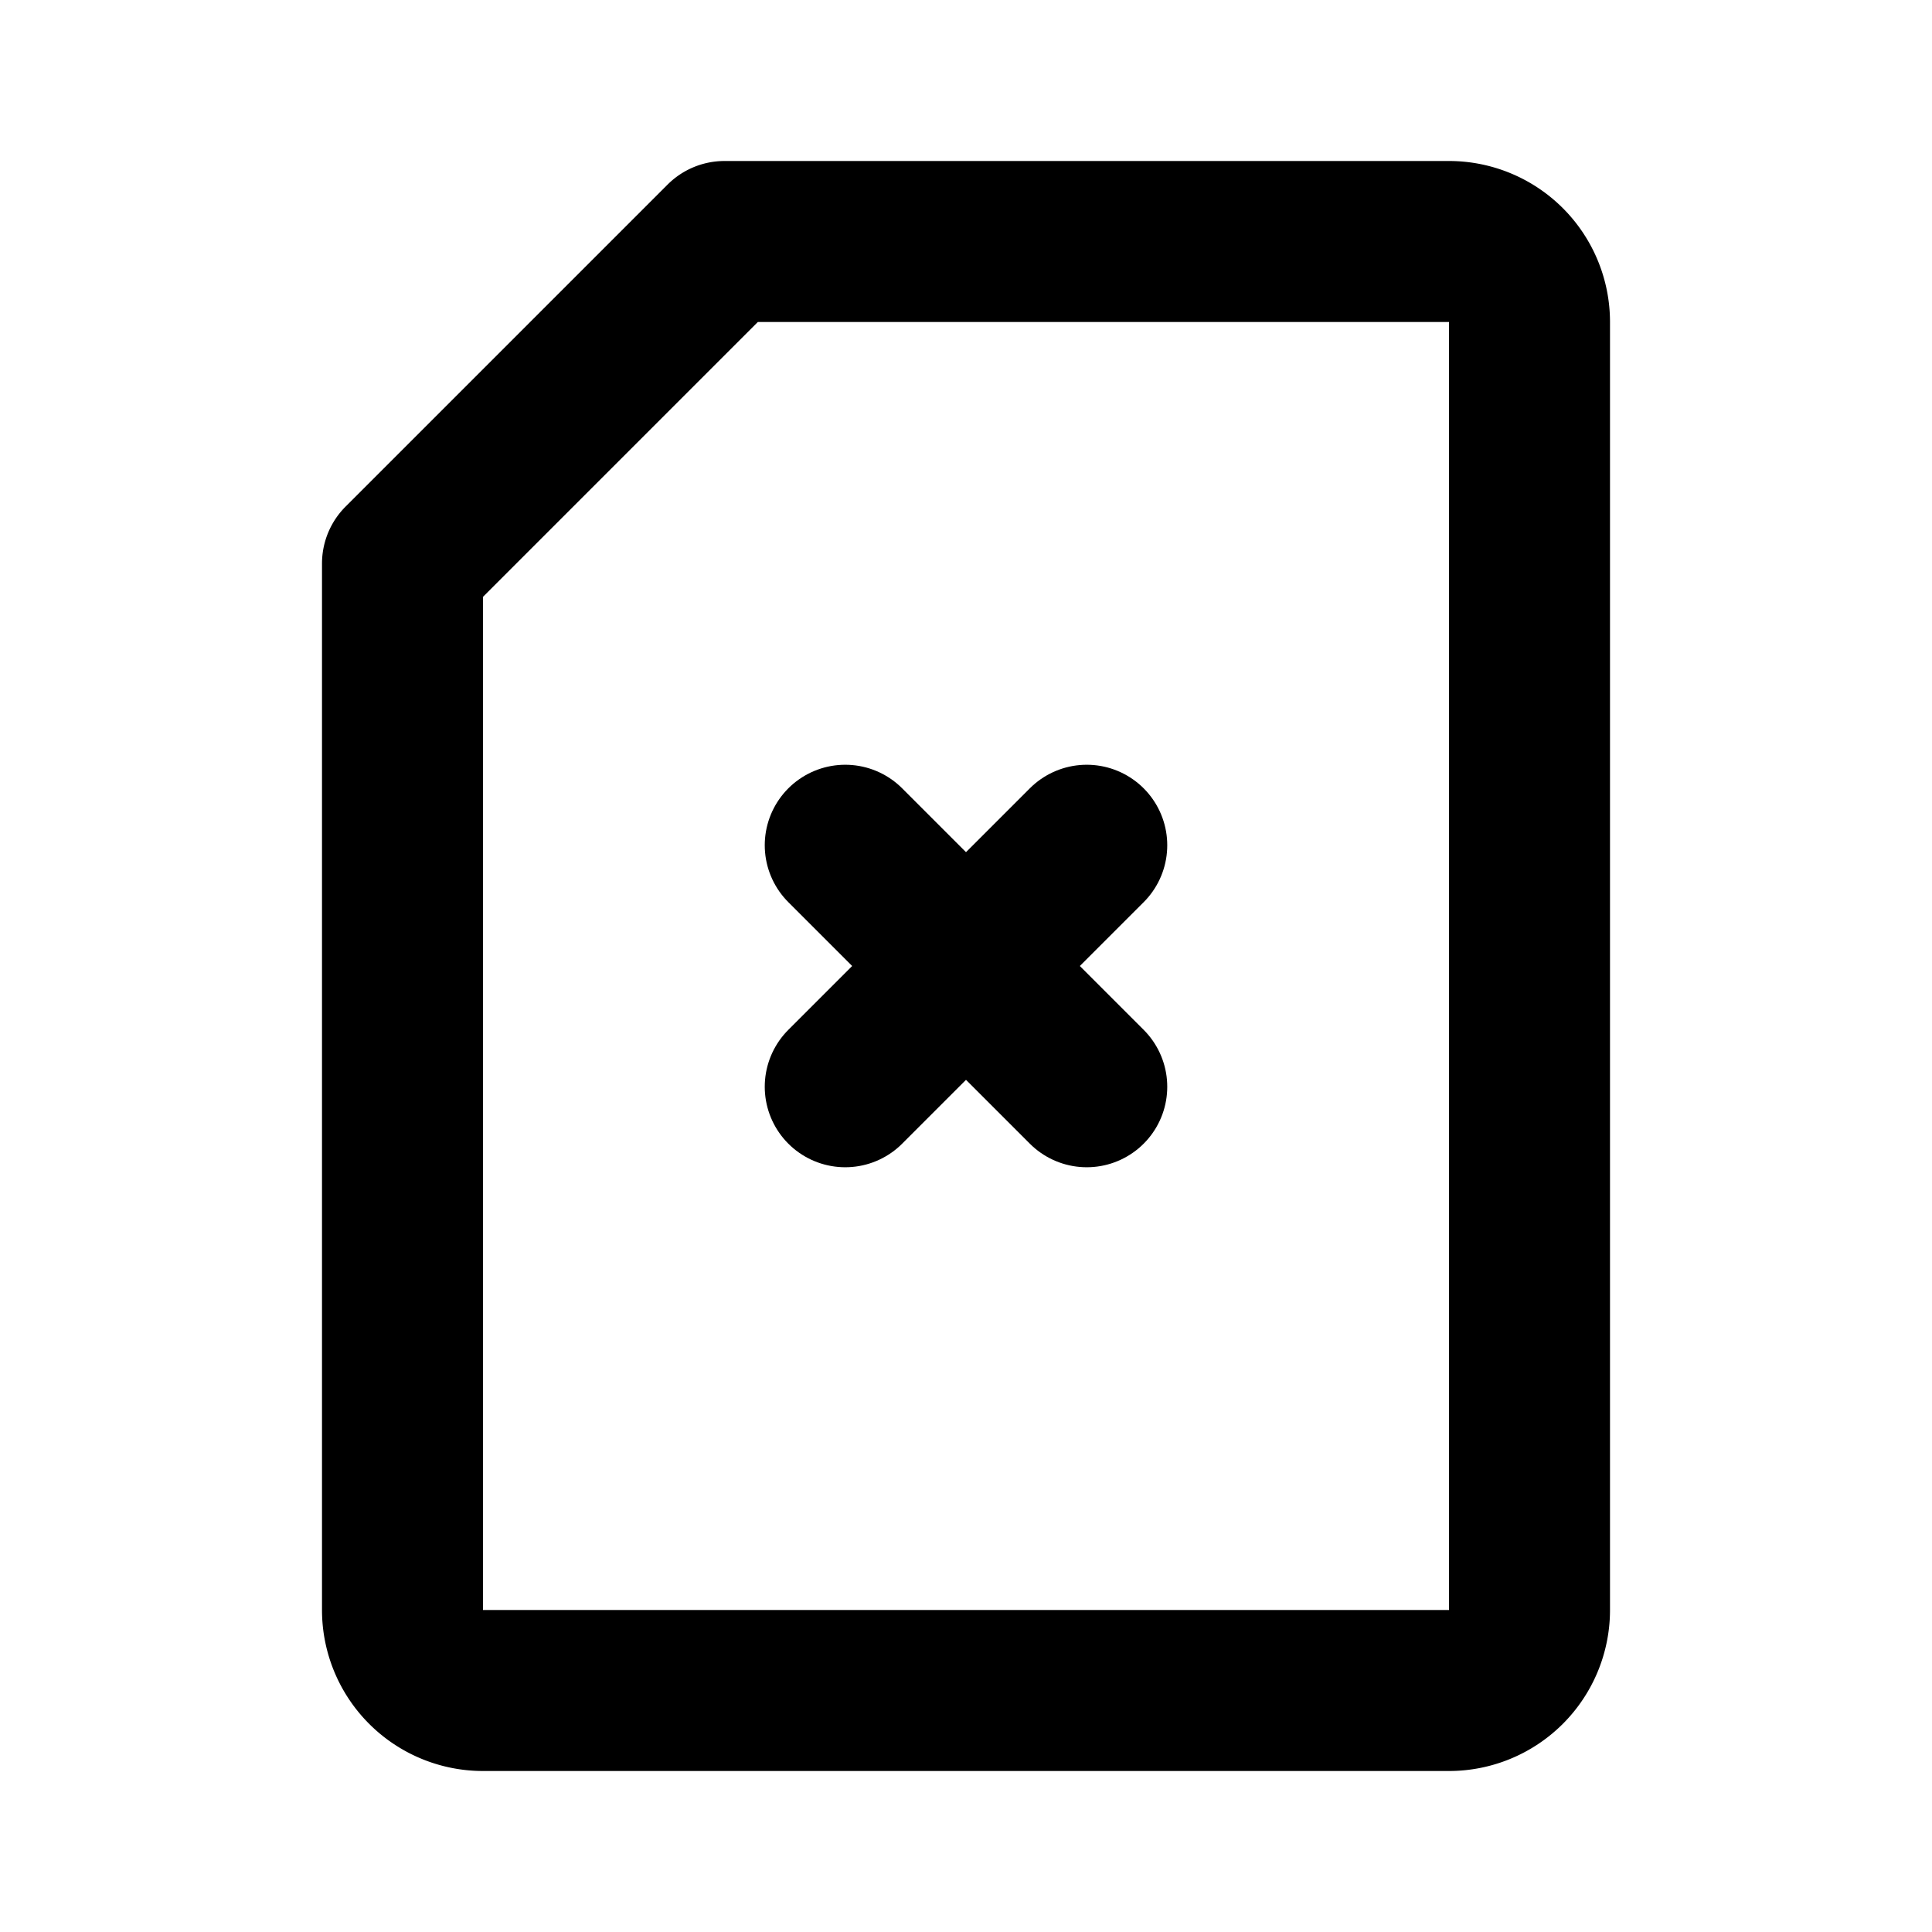 <?xml version="1.0" encoding="utf-8"?><!-- Uploaded to: SVG Repo, www.svgrepo.com, Generator: SVG Repo Mixer Tools -->
<svg fill="currentColor" width="800px" height="800px" viewBox="0 0 24 24" id="delete-file-2" data-name="Line Color" xmlns="http://www.w3.org/2000/svg" class="icon line-color"><line id="secondary" x1="10.5" y1="10.5" x2="13.5" y2="13.5" style="fill: none; stroke: currentColor; stroke-linecap: round; stroke-linejoin: round; stroke-width: 2;"></line><line id="secondary-2" data-name="secondary" x1="13.5" y1="10.5" x2="10.5" y2="13.5" style="fill: none; stroke: currentColor; stroke-linecap: round; stroke-linejoin: round; stroke-width: 2;"></line><path d="M6,21a1,1,0,0,1-1-1V7L9,3h9a1,1,0,0,1,1,1V20a1,1,0,0,1-1,1Z" style="fill: none; stroke: currentColor; stroke-linecap: round; stroke-linejoin: round; stroke-width: 2;"></path></svg>